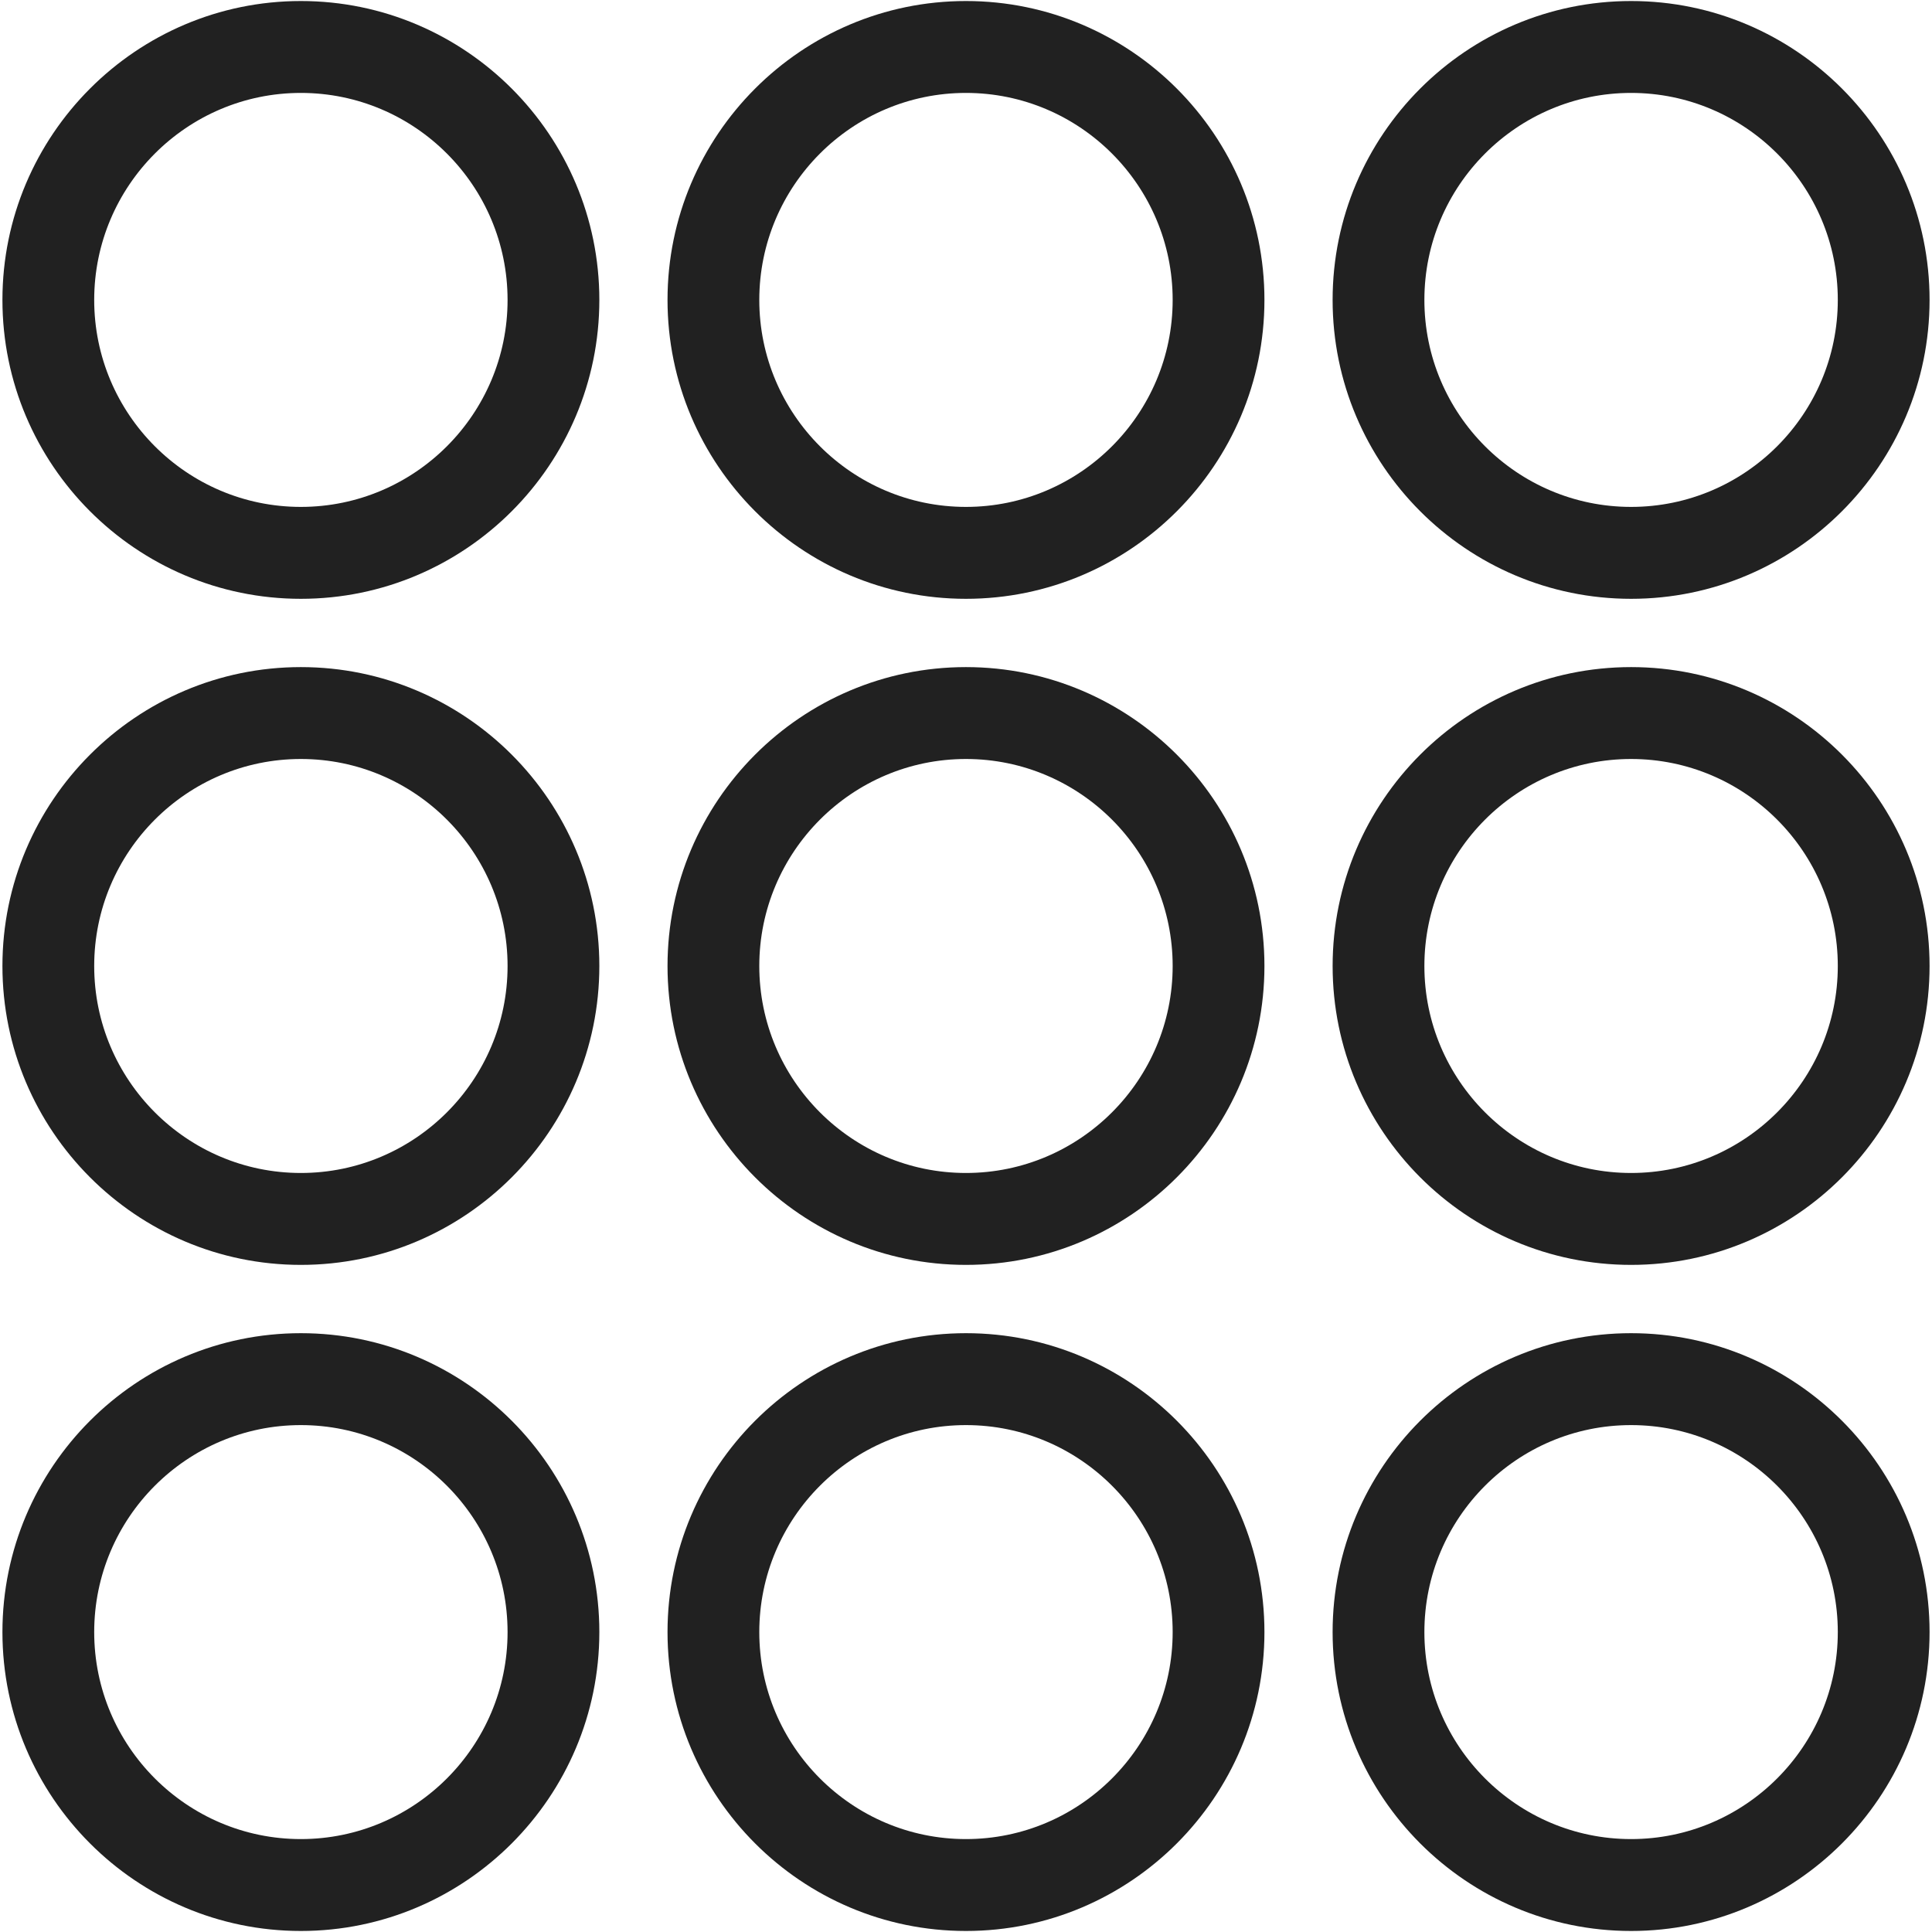 <?xml version="1.0" encoding="iso-8859-1"?>
<!-- Generator: Adobe Illustrator 19.0.1, SVG Export Plug-In . SVG Version: 6.00 Build 0)  -->
<svg version="1.1" xmlns="http://www.w3.org/2000/svg" xmlns:xlink="http://www.w3.org/1999/xlink" x="0px" y="0px"
	 viewBox="0 0 128 128" style="enable-background:new 0 0 128 128;" xml:space="preserve">
<g id="_x31_9">
	<path style="fill:#212121;" d="M19.933,39.673c-10.901,0-19.772-8.883-19.772-19.802c0-10.92,8.87-19.803,19.772-19.803
		c10.904,0,19.775,8.883,19.775,19.803C39.707,30.79,30.837,39.673,19.933,39.673z M19.933,6.156
		c-7.549,0-13.692,6.153-13.692,13.715c0,7.562,6.142,13.713,13.692,13.713c7.552,0,13.695-6.151,13.695-13.713
		C33.627,12.309,27.485,6.156,19.933,6.156z M63.997,39.673c-10.901,0-19.772-8.883-19.772-19.802
		c0-10.92,8.87-19.803,19.772-19.803c10.904,0,19.775,8.883,19.775,19.803C83.772,30.79,74.901,39.673,63.997,39.673z M63.997,6.156
		c-7.549,0-13.692,6.153-13.692,13.715c0,7.562,6.142,13.713,13.692,13.713c7.552,0,13.695-6.151,13.695-13.713
		C77.692,12.309,71.549,6.156,63.997,6.156z M108.064,39.673c-10.904,0-19.775-8.883-19.775-19.802
		c0-10.92,8.87-19.803,19.775-19.803s19.775,8.883,19.775,19.803C127.839,30.79,118.968,39.673,108.064,39.673z M108.064,6.156
		c-7.552,0-13.695,6.153-13.695,13.715c0,7.562,6.142,13.713,13.695,13.713s13.695-6.151,13.695-13.713
		C121.759,12.309,115.617,6.156,108.064,6.156z M19.933,83.802C9.032,83.802,0.161,74.919,0.161,64
		c0-10.92,8.87-19.803,19.772-19.803c10.904,0,19.775,8.883,19.775,19.803C39.707,74.919,30.837,83.802,19.933,83.802z
		 M19.933,50.285c-7.549,0-13.692,6.153-13.692,13.715s6.142,13.713,13.692,13.713c7.552,0,13.695-6.151,13.695-13.713
		S27.485,50.285,19.933,50.285z M63.997,83.802c-10.901,0-19.772-8.883-19.772-19.802c0-10.92,8.87-19.803,19.772-19.803
		c10.904,0,19.775,8.883,19.775,19.803C83.772,74.919,74.901,83.802,63.997,83.802z M63.997,50.285
		c-7.549,0-13.692,6.153-13.692,13.715s6.142,13.713,13.692,13.713c7.552,0,13.695-6.151,13.695-13.713S71.549,50.285,63.997,50.285
		z M108.064,83.802C97.16,83.802,88.29,74.919,88.29,64c0-10.92,8.87-19.803,19.775-19.803S127.839,53.08,127.839,64
		C127.839,74.919,118.968,83.802,108.064,83.802z M108.064,50.285c-7.552,0-13.695,6.153-13.695,13.715s6.142,13.713,13.695,13.713
		S121.759,71.562,121.759,64S115.617,50.285,108.064,50.285z M19.933,127.932c-10.901,0-19.772-8.883-19.772-19.803
		c0-10.919,8.87-19.802,19.772-19.802c10.904,0,19.775,8.883,19.775,19.802C39.707,119.049,30.837,127.932,19.933,127.932z
		 M19.933,94.416c-7.549,0-13.692,6.151-13.692,13.713c0,7.562,6.142,13.715,13.692,13.715c7.552,0,13.695-6.153,13.695-13.715
		C33.627,100.567,27.485,94.416,19.933,94.416z M63.997,127.932c-10.901,0-19.772-8.883-19.772-19.803
		c0-10.919,8.87-19.802,19.772-19.802c10.904,0,19.775,8.883,19.775,19.802C83.772,119.049,74.901,127.932,63.997,127.932z
		 M63.997,94.416c-7.549,0-13.692,6.151-13.692,13.713c0,7.562,6.142,13.715,13.692,13.715c7.552,0,13.695-6.153,13.695-13.715
		C77.692,100.567,71.549,94.416,63.997,94.416z M108.064,127.932c-10.904,0-19.775-8.883-19.775-19.803
		c0-10.919,8.87-19.802,19.775-19.802s19.775,8.883,19.775,19.802C127.839,119.049,118.968,127.932,108.064,127.932z
		 M108.064,94.416c-7.552,0-13.695,6.151-13.695,13.713c0,7.562,6.142,13.715,13.695,13.715s13.695-6.153,13.695-13.715
		C121.759,100.567,115.617,94.416,108.064,94.416z"/>
</g>
<g id="Layer_1">
</g>
</svg>
